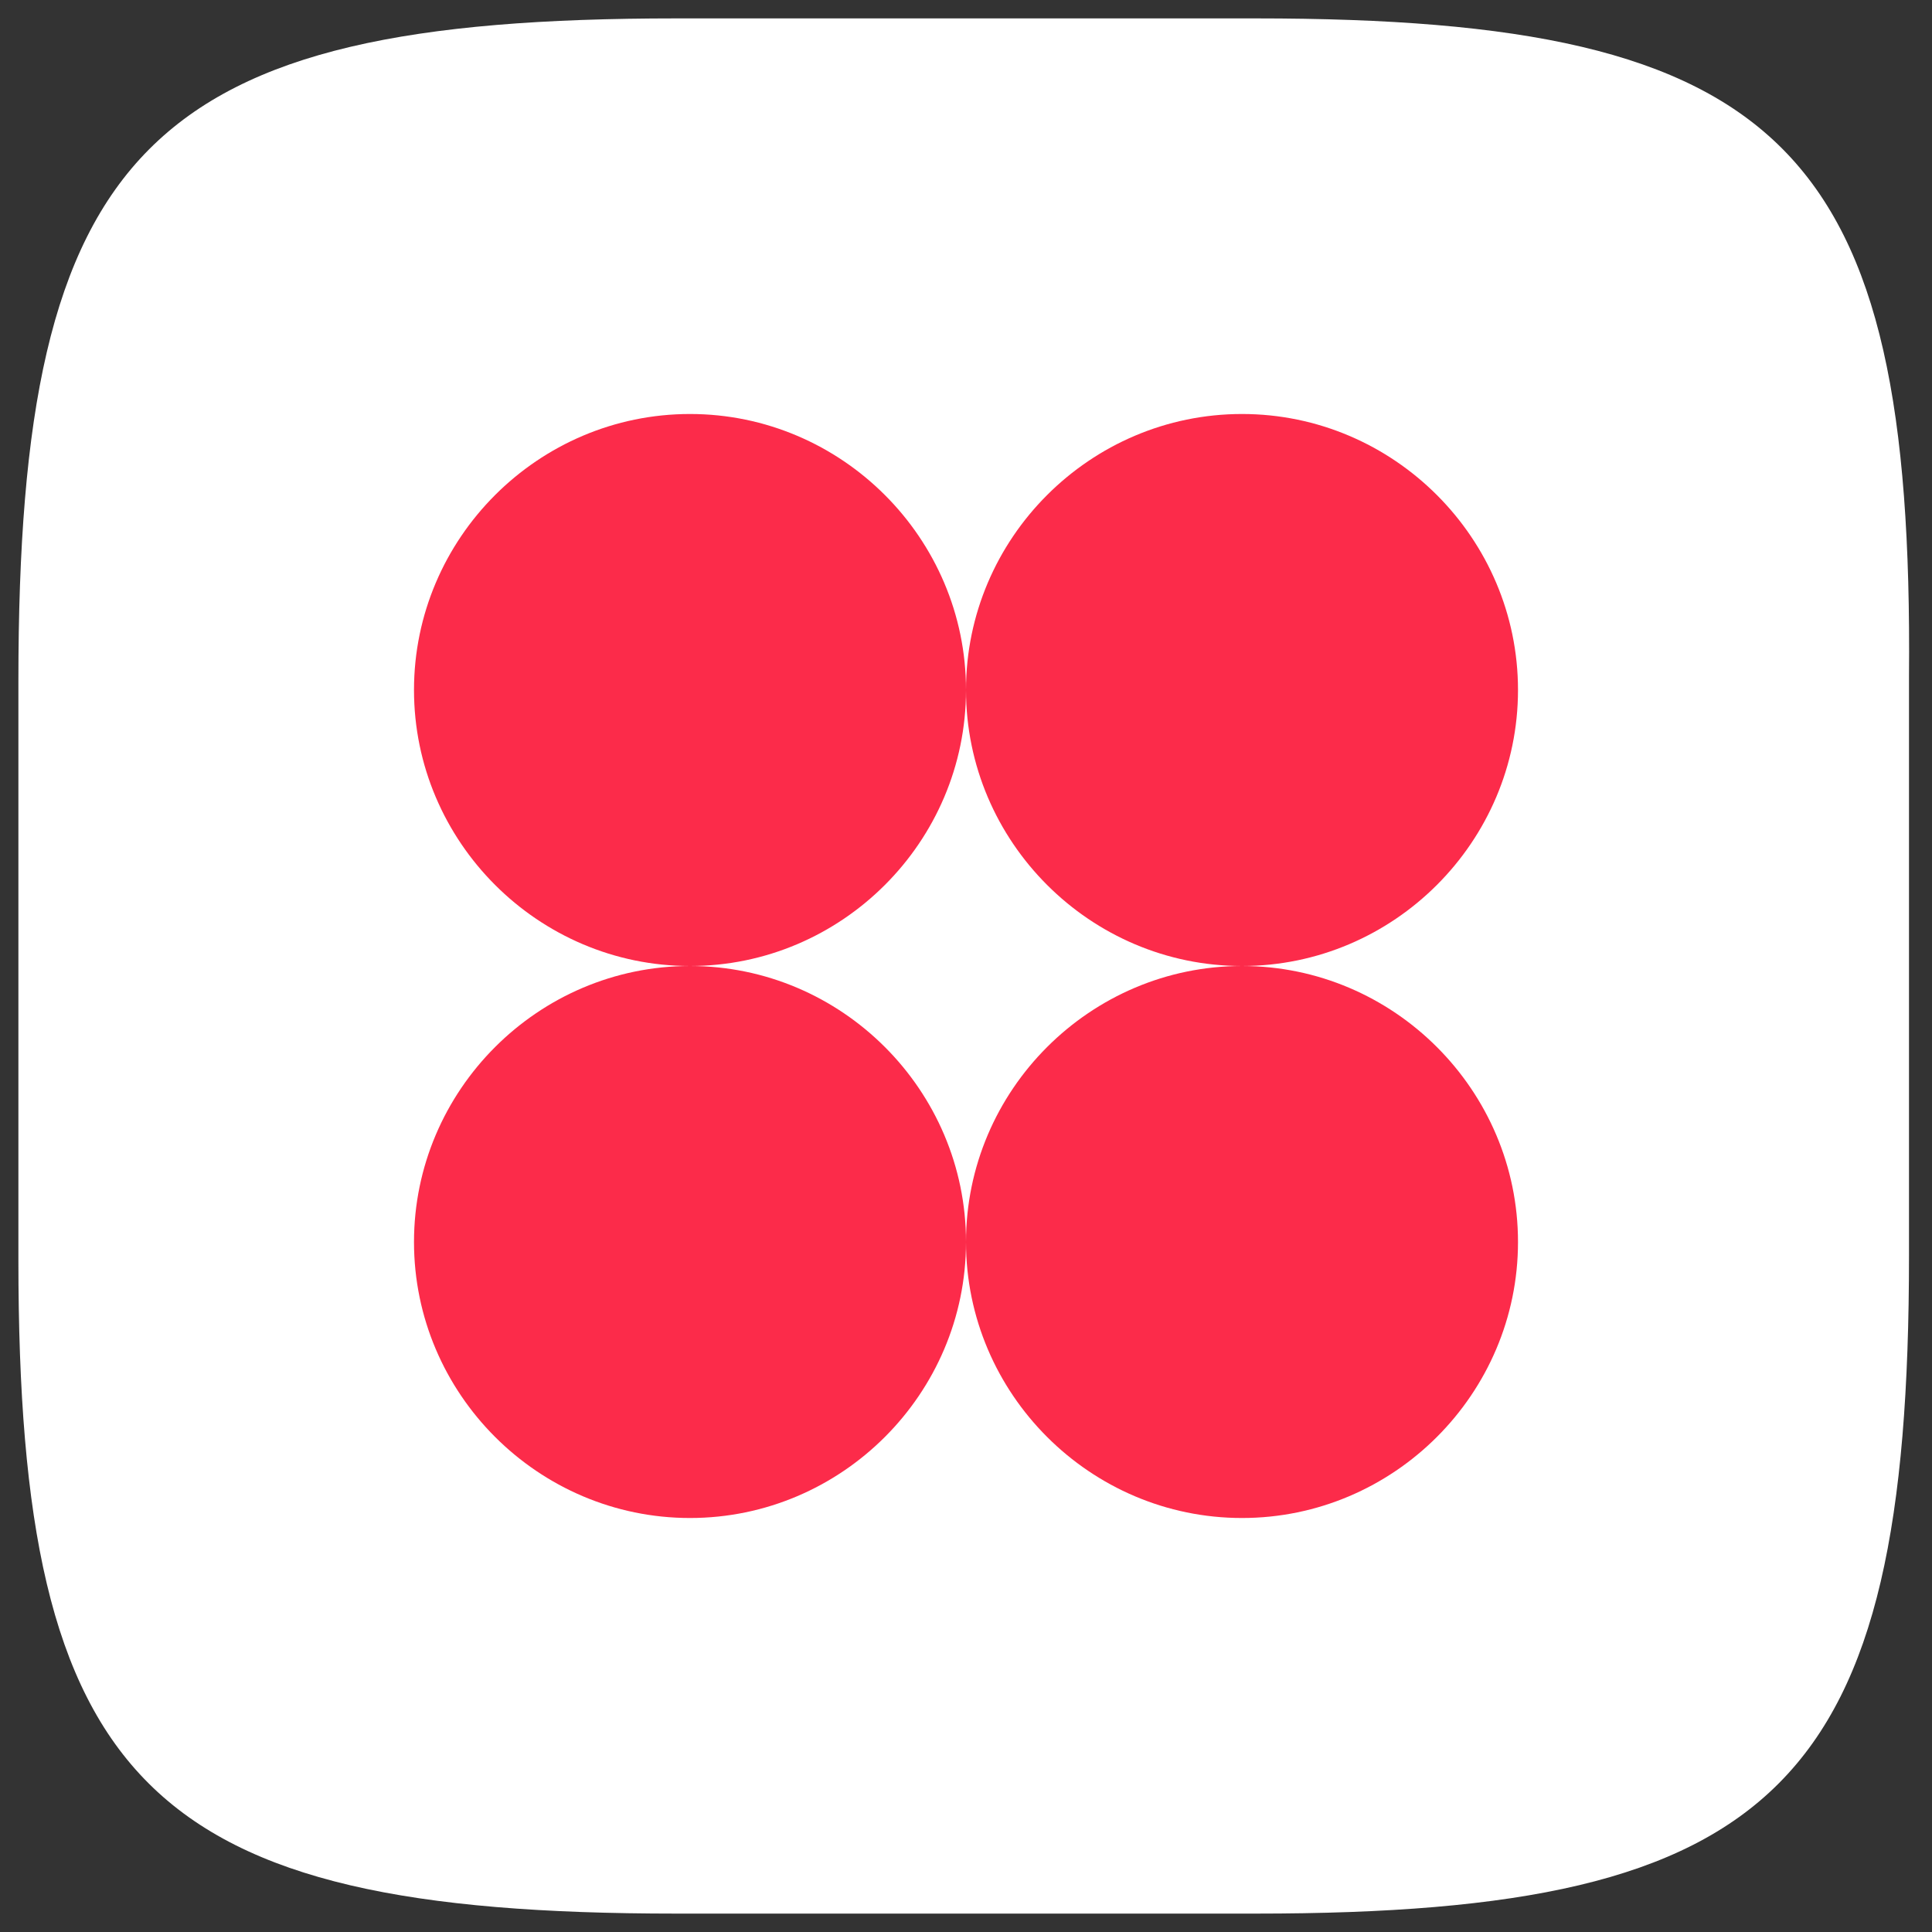 <?xml version="1.0" encoding="utf-8"?>
<!-- Generator: Adobe Illustrator 25.2.3, SVG Export Plug-In . SVG Version: 6.00 Build 0)  -->
<svg version="1.1" id="Layer_1" xmlns="http://www.w3.org/2000/svg" xmlns:xlink="http://www.w3.org/1999/xlink" x="0px" y="0px"
	 viewBox="0 0 42 42" style="enable-background:new 0 0 42 42;" xml:space="preserve">
<rect x="0" y="0" width="42" height="42" fill="#333333" stroke="none"/>
<style type="text/css">
	.st0{fill-rule:evenodd;clip-rule:evenodd;fill:#FFFFFF;}
	.st1{fill-rule:evenodd;clip-rule:evenodd;fill:#FC2B4A;}
</style>
<path class="st0" d="M27.3,0.4c-11.5,0-1.2,0-12.6,0C3.2,0.4,0.4,3.2,0.4,14.8c0,6.5,0,1.2,0,12.6s2.8,14.2,14.3,14.2s1.2,0,12.6,0
	s14.2-2.8,14.2-14.3s0-1.2,0-12.6C41.6,3.2,38.8,0.4,27.3,0.4z"/>
<path class="st1" d="M21,15c0,3.3-2.7,6-6,6c-3.3,0-6-2.7-6-6s2.7-6,6-6C18.3,9,21,11.7,21,15z"/>
<path class="st1" d="M33,15c0,3.3-2.7,6-6,6s-6-2.7-6-6c0-3.3,2.7-6,6-6S33,11.7,33,15z"/>
<path class="st1" d="M21,27c0,3.3-2.7,6-6,6c-3.3,0-6-2.7-6-6c0-3.3,2.7-6,6-6C18.3,21,21,23.7,21,27z"/>
<path class="st1" d="M33,27c0,3.3-2.7,6-6,6s-6-2.7-6-6c0-3.3,2.7-6,6-6S33,23.7,33,27z"/>
</svg>
